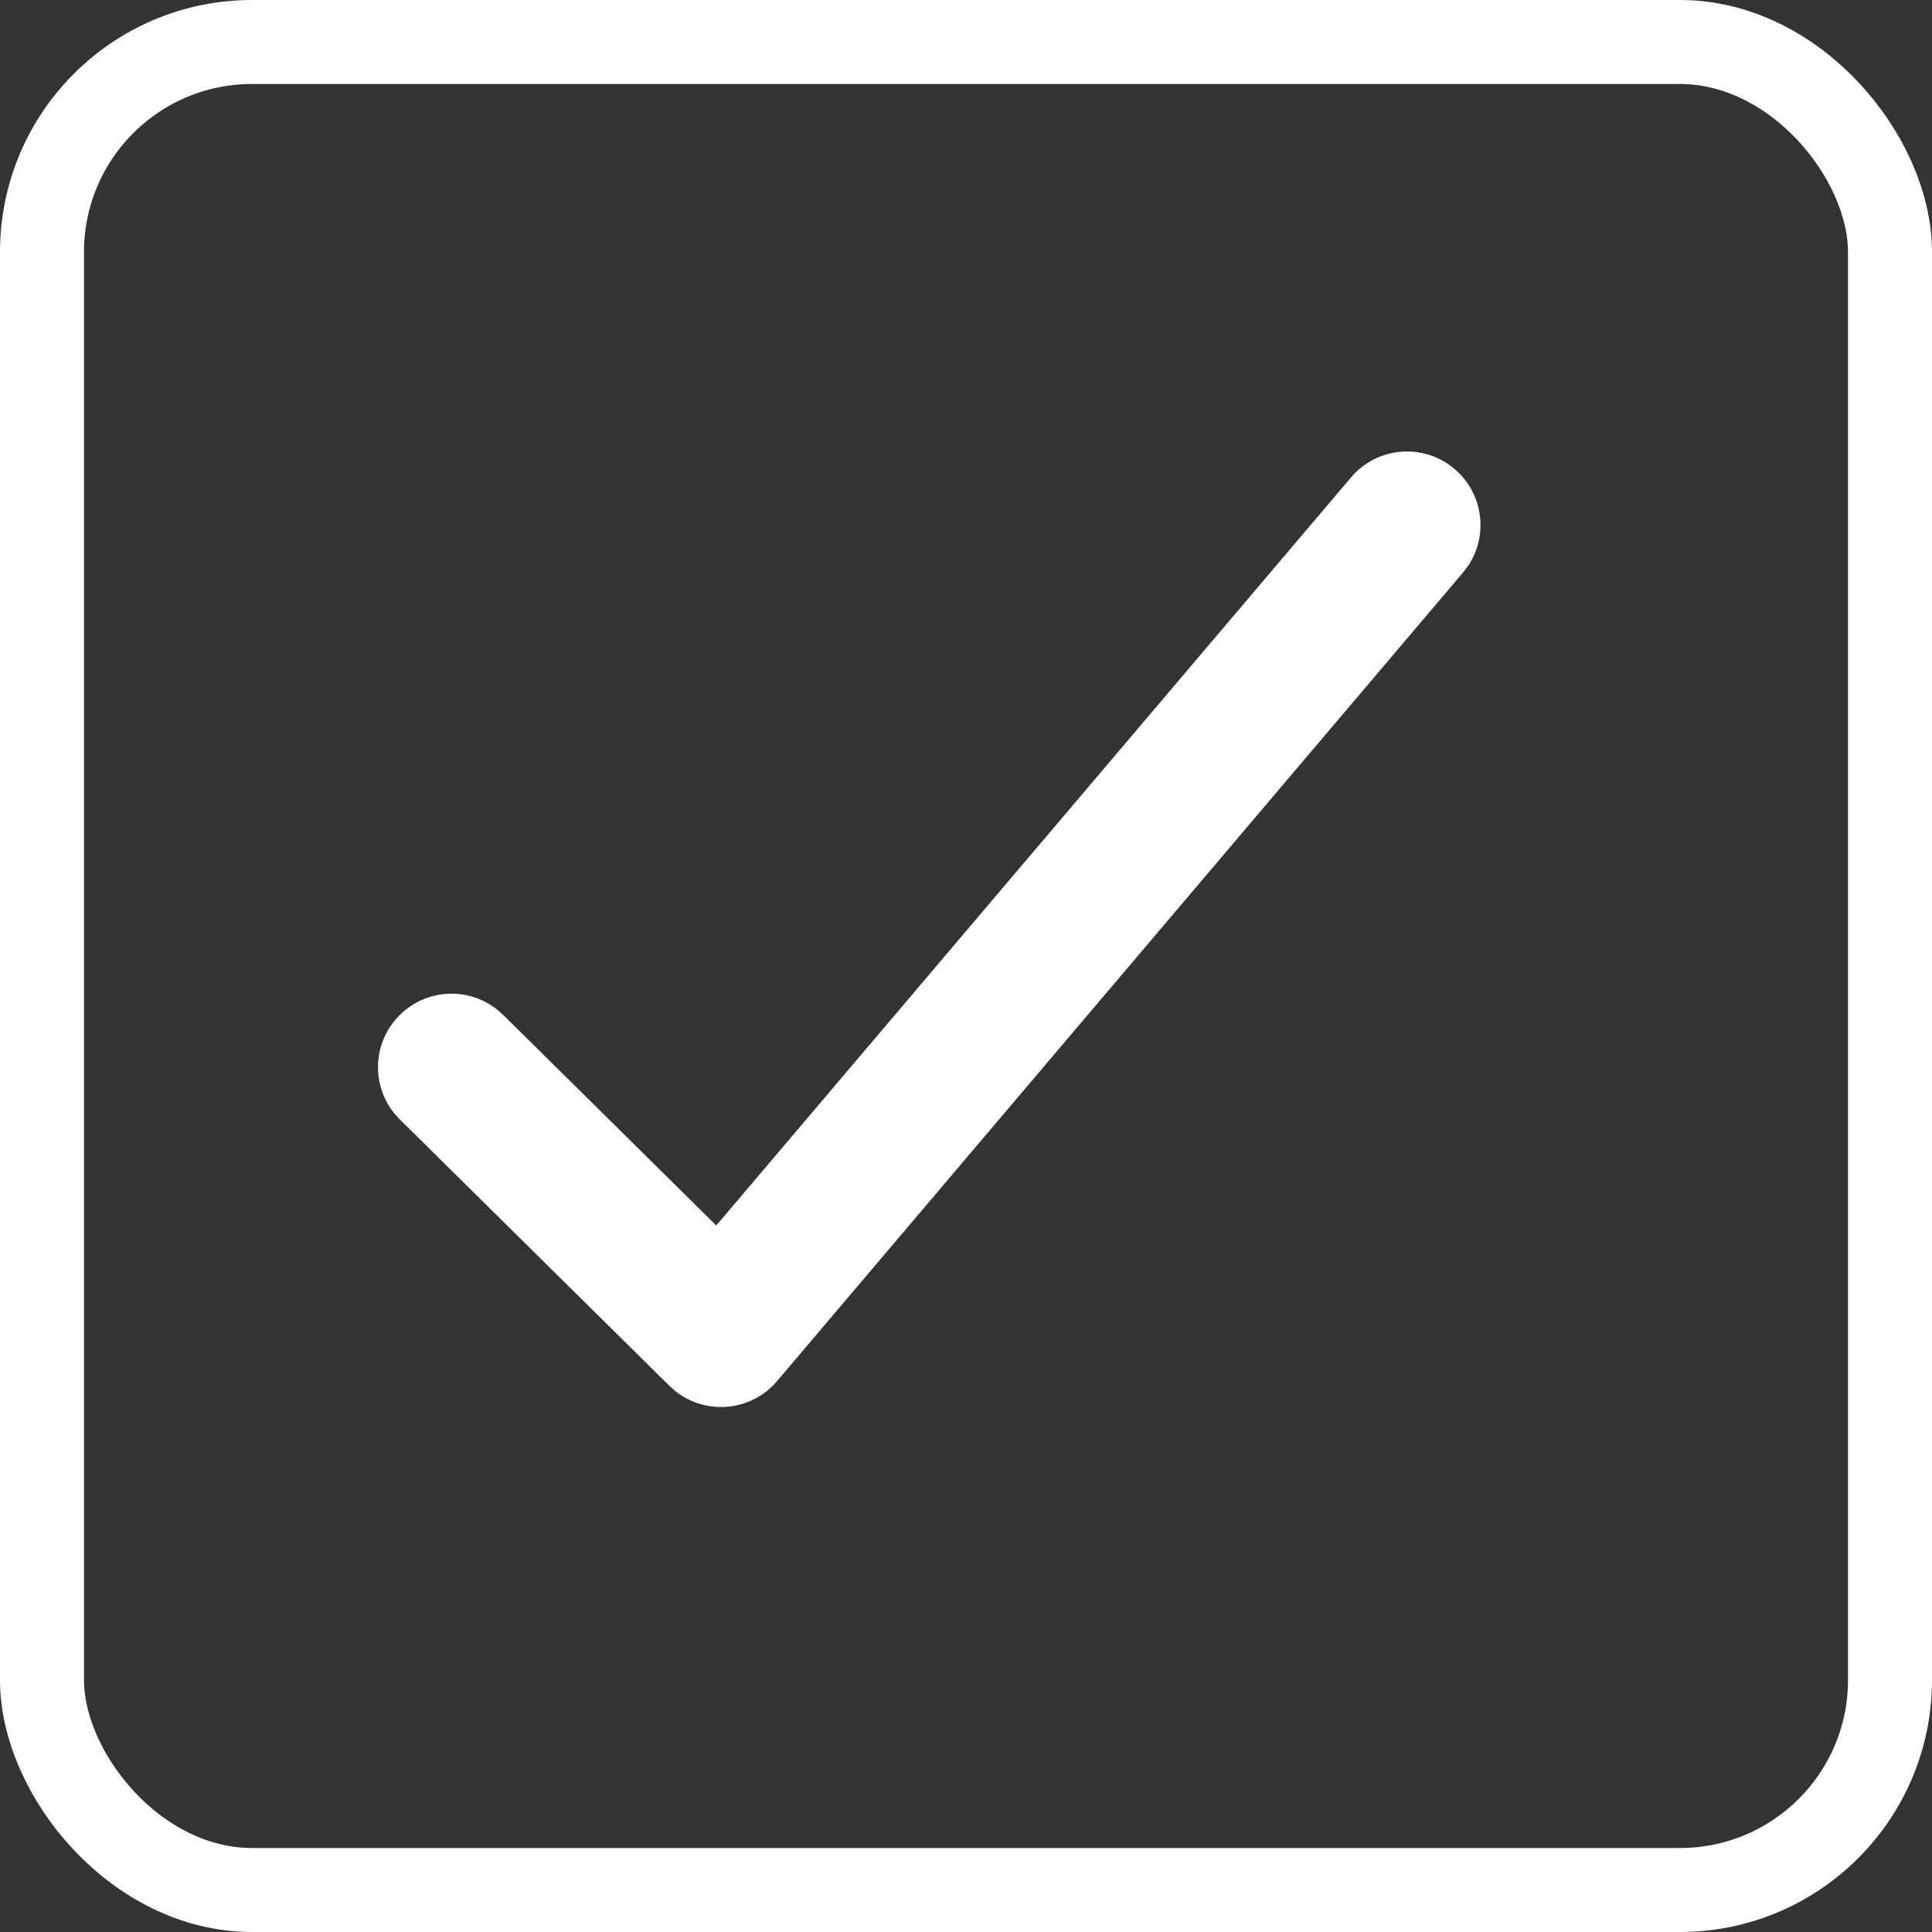 <svg width="23" height="23" viewBox="0 0 23 23" fill="none" xmlns="http://www.w3.org/2000/svg">
<rect x="0" y="0" width="23" height="23" fill="#333333" stroke="none"/>
<rect x="0.5" y="0.5" width="22" height="22" rx="2.5" stroke="white"/>
<path d="M16.083 5.684C16.395 5.315 16.948 5.27 17.316 5.583C17.656 5.871 17.721 6.364 17.483 6.728L17.417 6.816L9.251 16.441C8.945 16.802 8.414 16.85 8.049 16.568L7.968 16.497L4.76 13.327C4.416 12.988 4.413 12.433 4.753 12.09C5.066 11.772 5.562 11.745 5.907 12.01L5.99 12.082L8.527 14.589L16.083 5.684Z" fill="white"/>
</svg>
